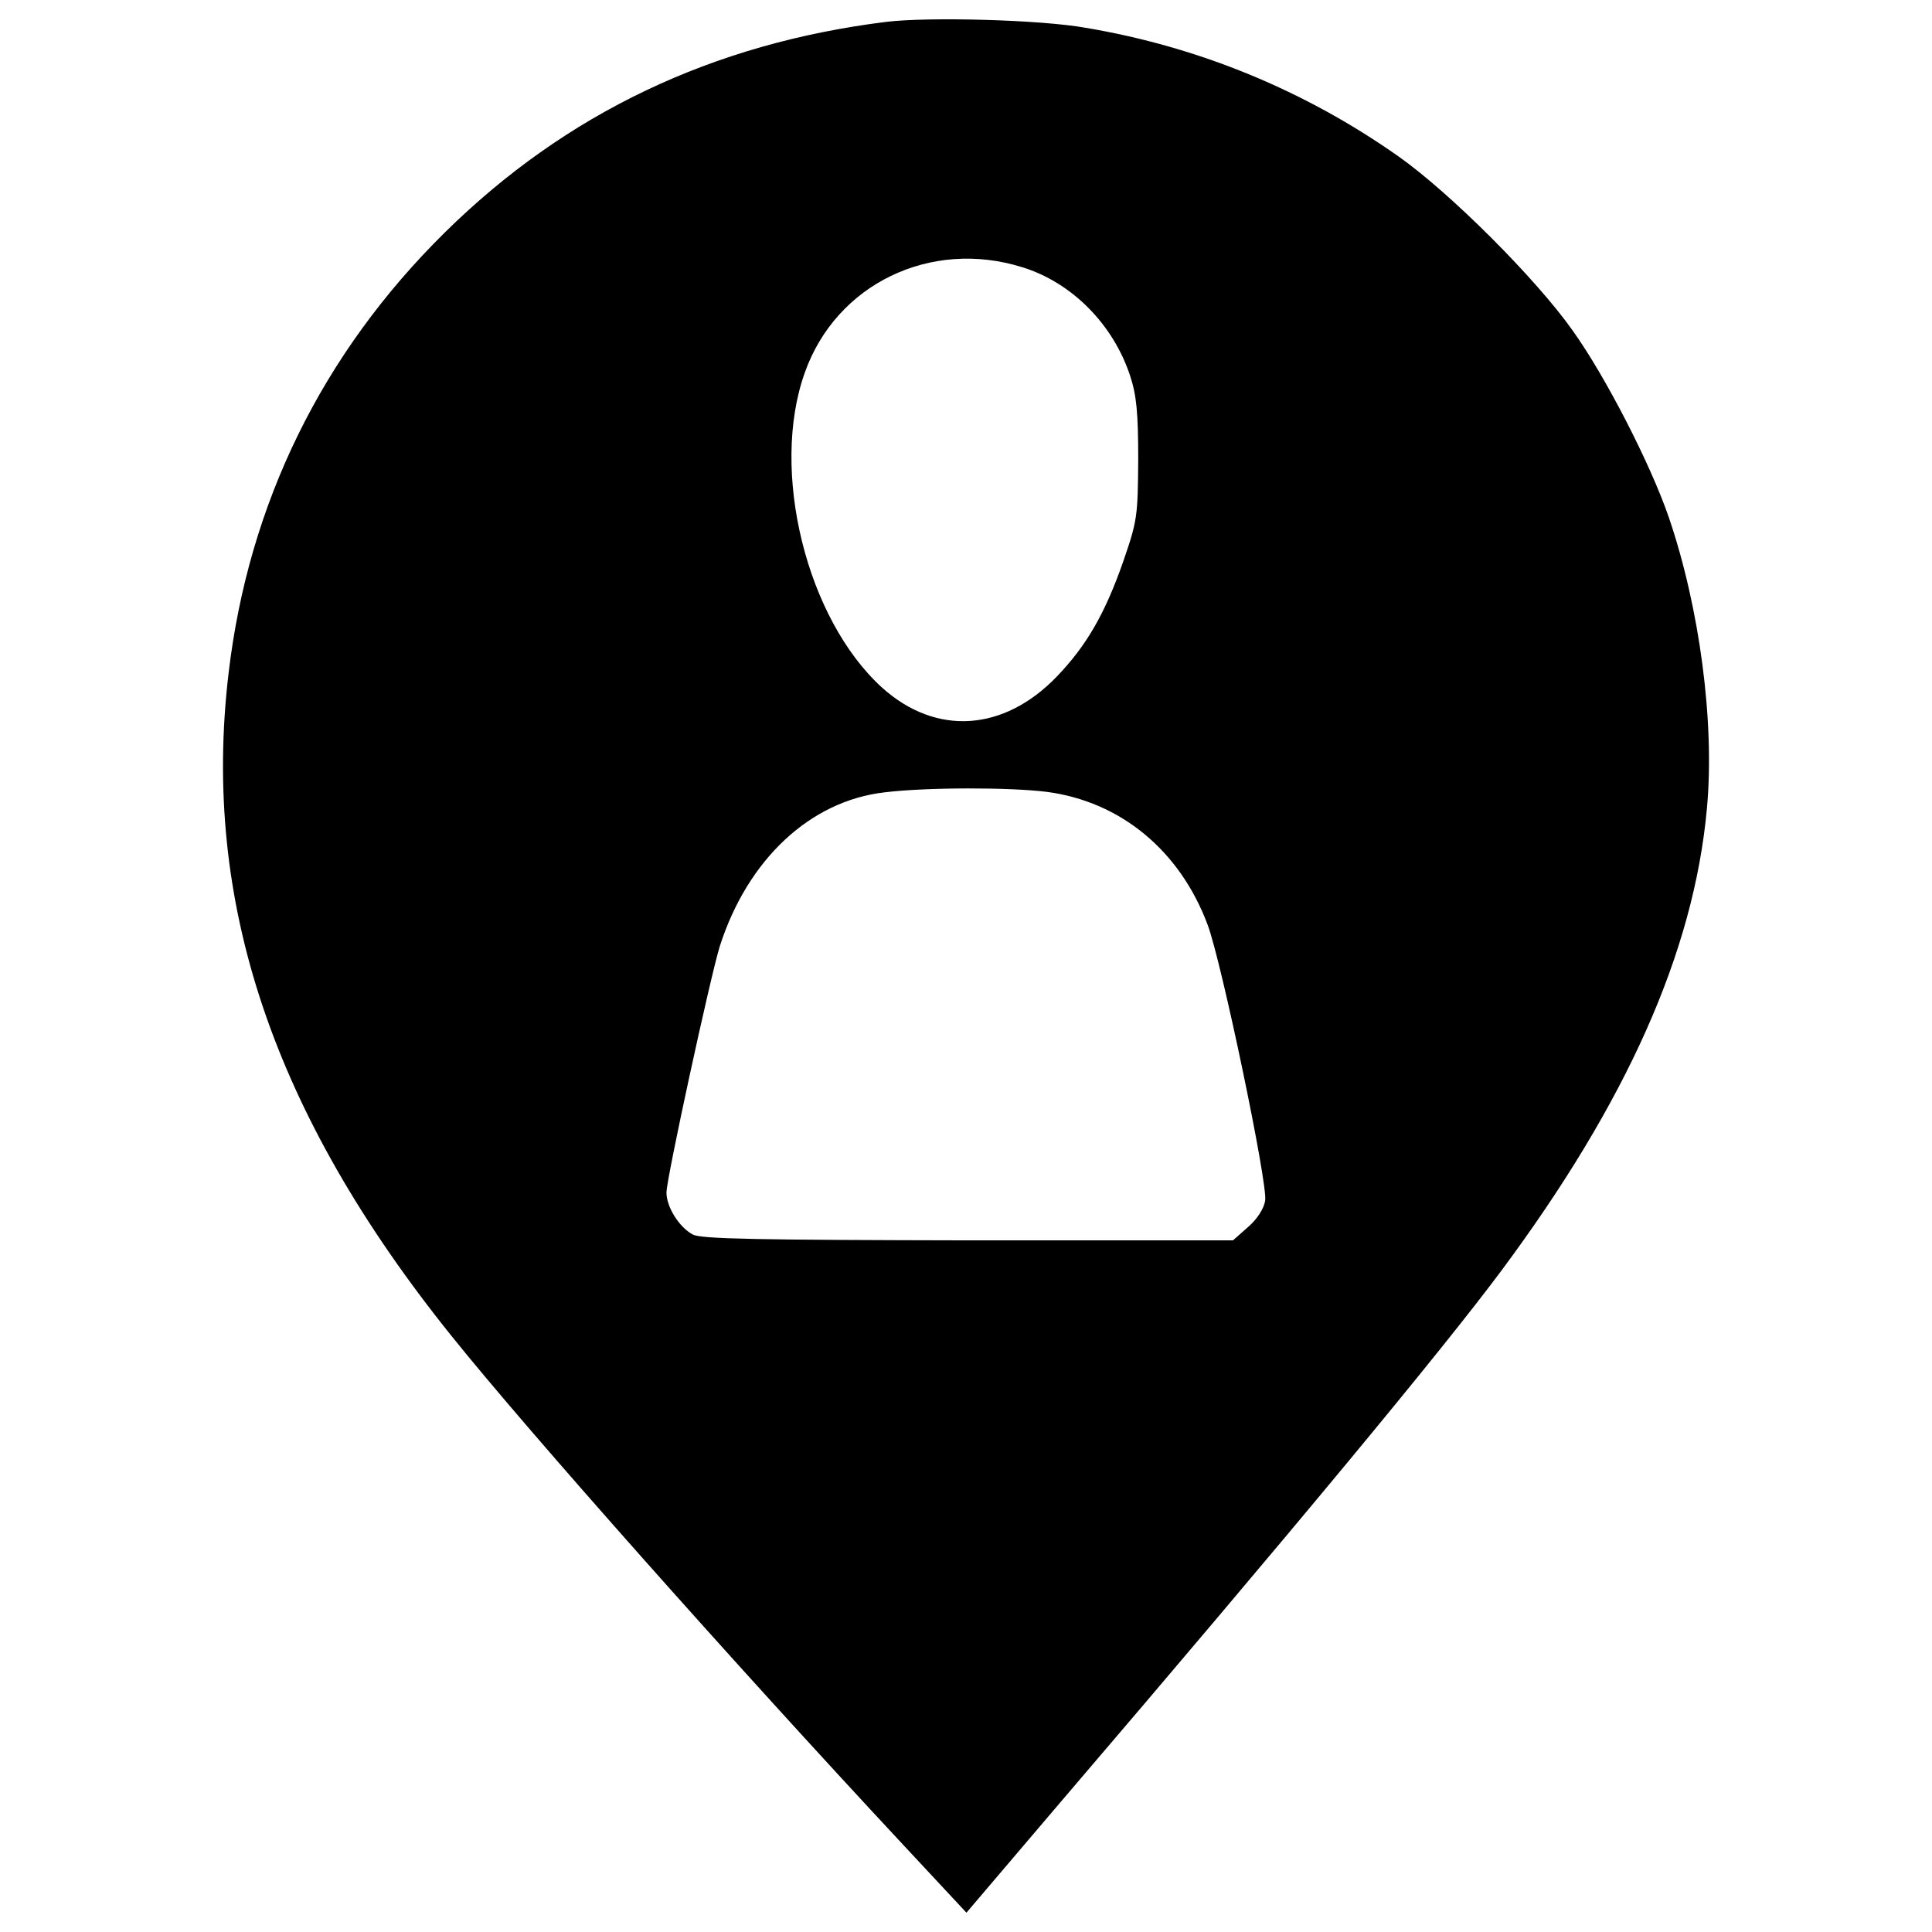 <?xml version="1.0" encoding="utf-8"?>
<!-- Svg Vector Icons : http://www.onlinewebfonts.com/icon -->
<!DOCTYPE svg PUBLIC "-//W3C//DTD SVG 1.1//EN" "http://www.w3.org/Graphics/SVG/1.1/DTD/svg11.dtd">
<svg version="1.1" xmlns="http://www.w3.org/2000/svg" xmlns:xlink="http://www.w3.org/1999/xlink" x="0px" y="0px" viewBox="0 0 1000 1000" enable-background="new 0 0 1000 1000" xml:space="preserve">
<g><g transform="translate(0,511) scale(0.1,-0.1)"><path d="M4588.4,4997c-900.1-111.7-1660-473-2286.3-1090.6C1667,3280.1,1285.9,2502.6,1183,1624.5c-140.2-1182.6,230-2279.8,1154.1-3429.5c400.8-499.3,1460.7-1692.8,2334.5-2630.2l330.7-354.8l488.4,573.8c1189.2,1390.6,1966.6,2327.9,2279.8,2748.4c648.2,871.6,996.4,1649.1,1064.3,2391.4c41.6,444.6-37.2,1040.2-197.1,1508.9c-94.2,273.8-326.3,727.1-497.1,965.8c-188.3,267.2-635.1,713.9-902.3,902.3c-481.8,339.4-1031.5,567.2-1620.6,665.8C5385.5,5008,4807.4,5023.3,4588.4,4997z M5291.4,3726.8c256.2-78.8,470.8-295.6,558.4-562.8c32.9-100.7,41.6-190.5,41.6-433.6c-2.2-293.5-4.4-315.4-78.8-530c-94.2-269.4-190.5-433.6-341.6-591.3c-275.9-286.9-626.3-308.8-904.5-59.1c-392,354.8-582.5,1123.5-400.8,1631.5C4327.8,3639.2,4816.2,3875.7,5291.4,3726.8z M5418.4,1011.3c381.1-50.4,687.7-302.2,832.2-687.6c72.3-192.7,313.2-1346.8,297.8-1427.9c-6.6-43.8-43.8-98.5-89.8-138l-76.7-67.9H5008.9c-1075.3,2.2-1384.1,6.6-1423.5,30.6c-70.1,37.2-135.8,142.4-135.8,216.8c0,72.3,227.7,1119.1,275.9,1274.6c144.6,451.1,468.7,753.3,854.1,797.1C4796.5,1035.4,5227.9,1035.4,5418.4,1011.3z"/></g></g>
</svg>